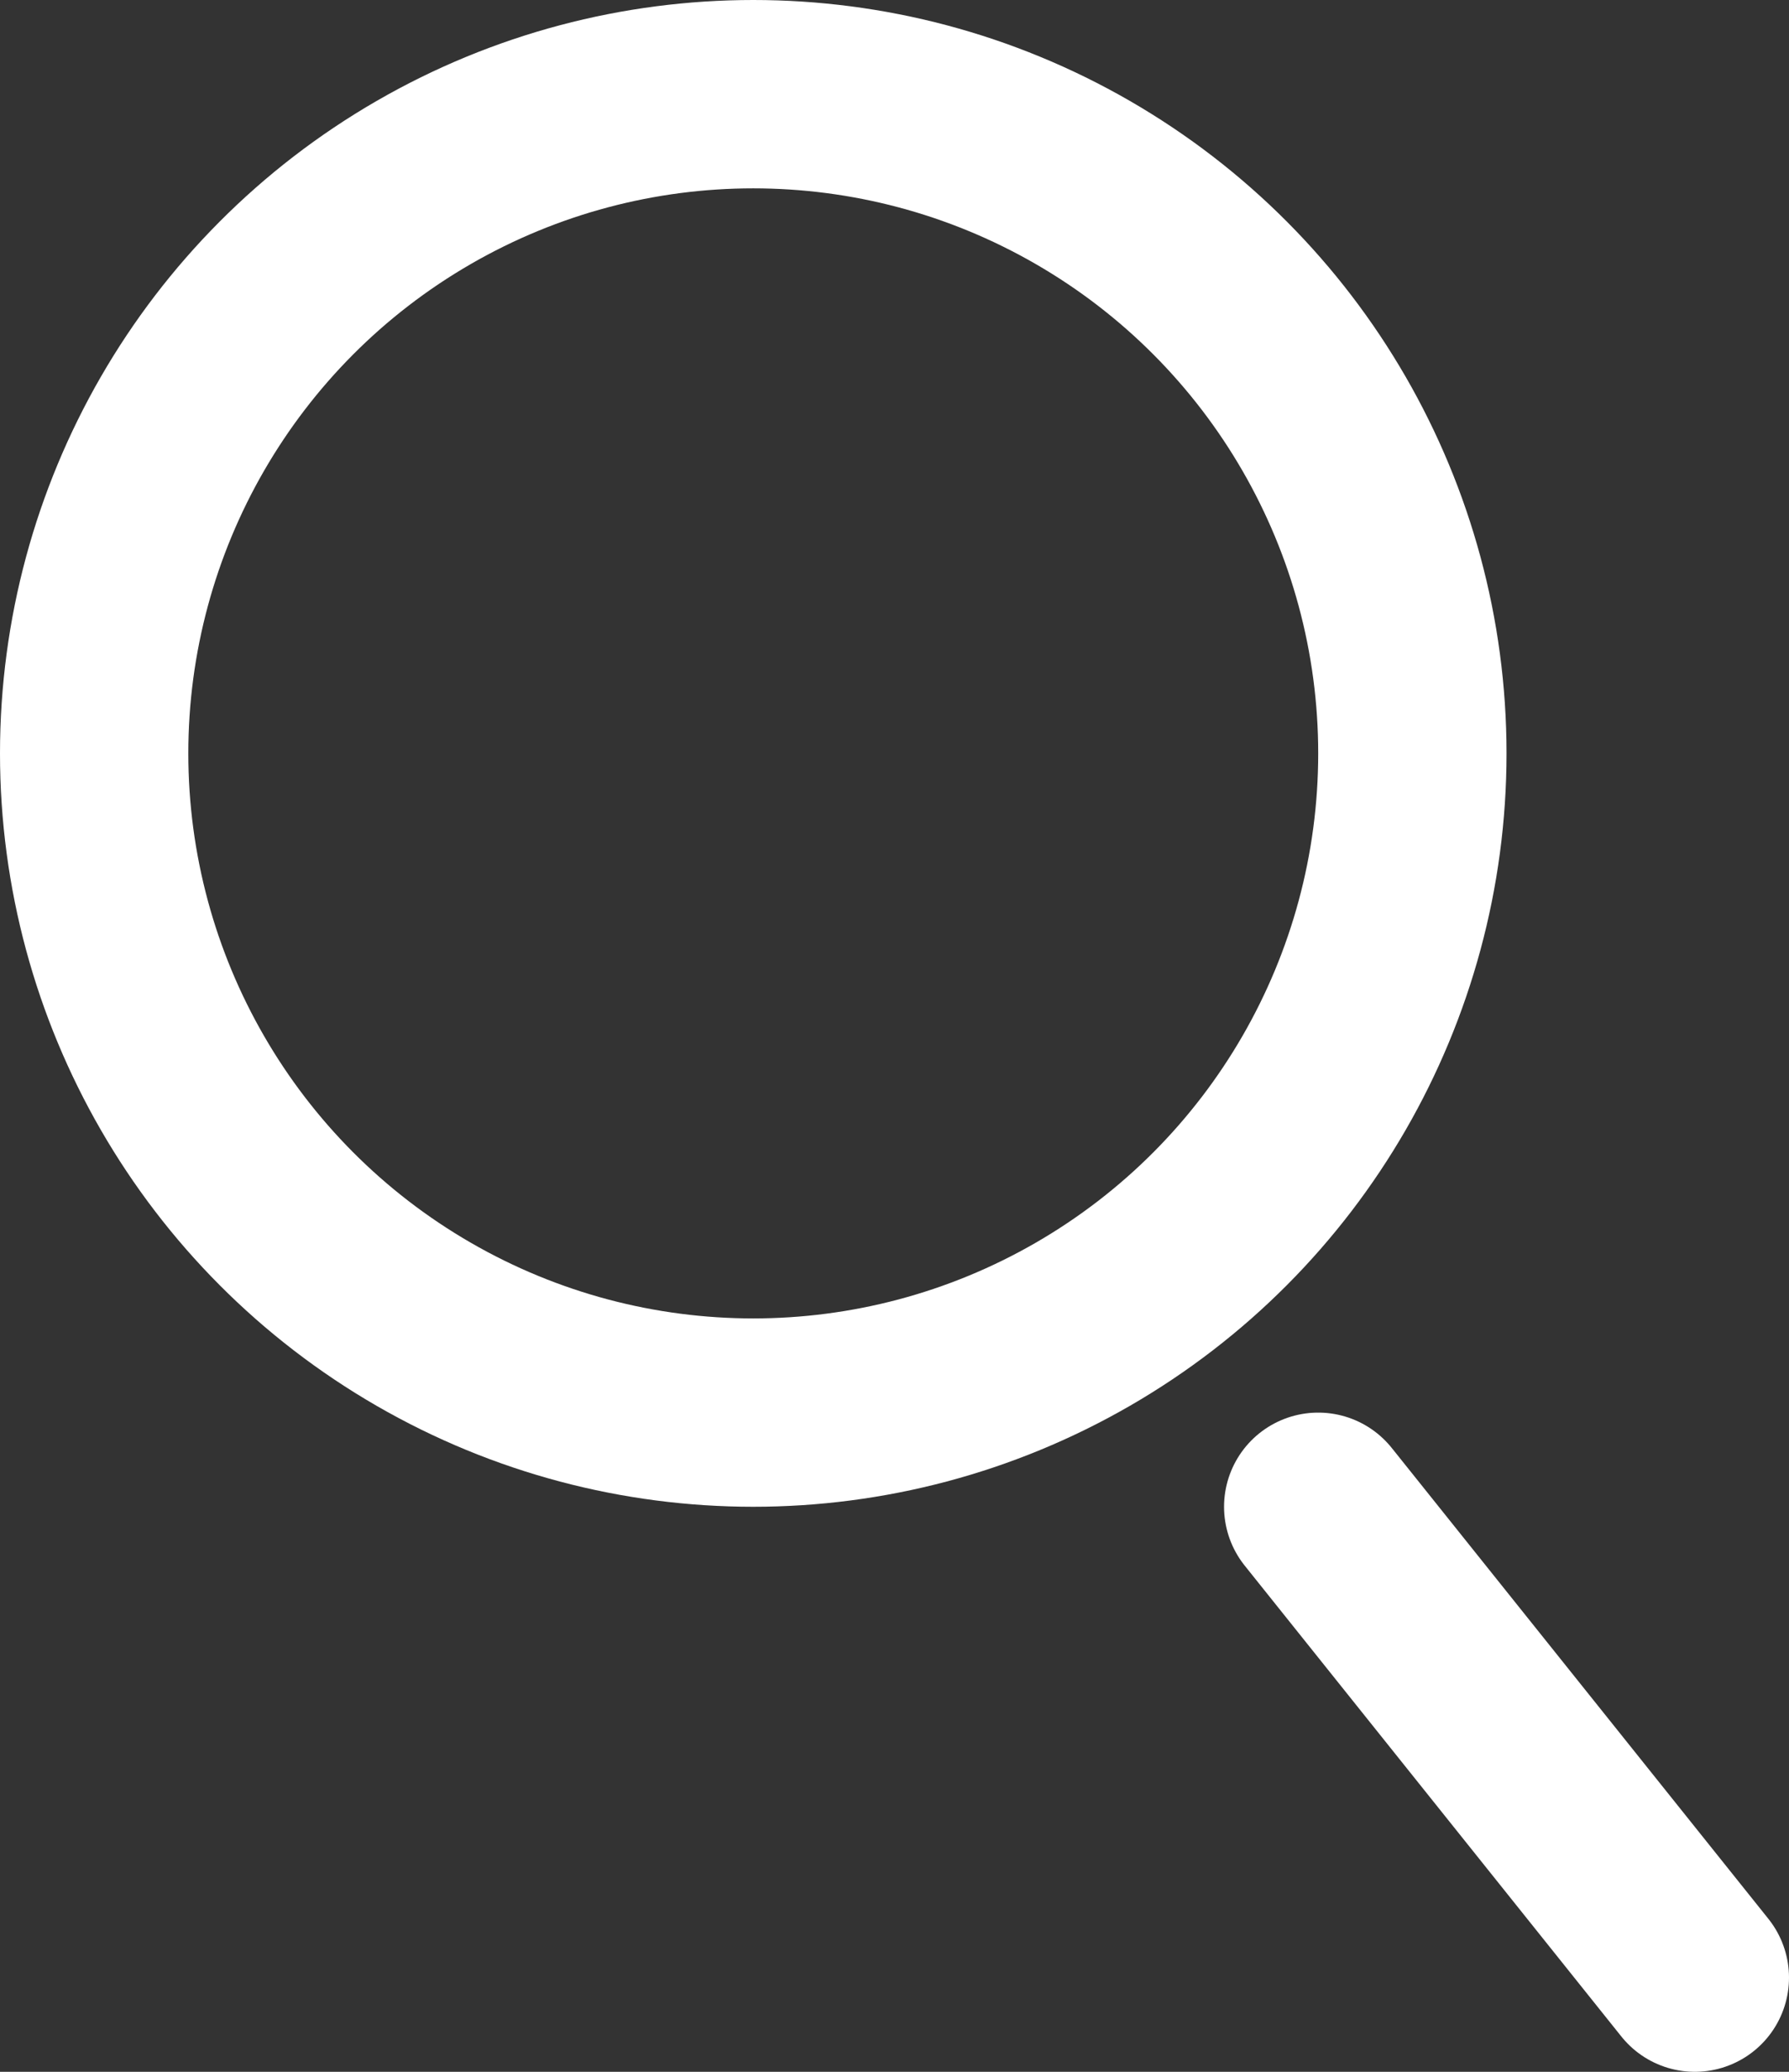 <svg width="19" height="22" viewBox="0 0 19 22" fill="none" xmlns="http://www.w3.org/2000/svg">
<rect x="0" y="0" width="19" height="22" fill="#333333" stroke="none"/>
<path d="M14 16L18 21" stroke="white" stroke-width="2" stroke-linecap="round"/>
<circle cx="8" cy="8" r="7" stroke="white" stroke-width="2"/>
</svg>
